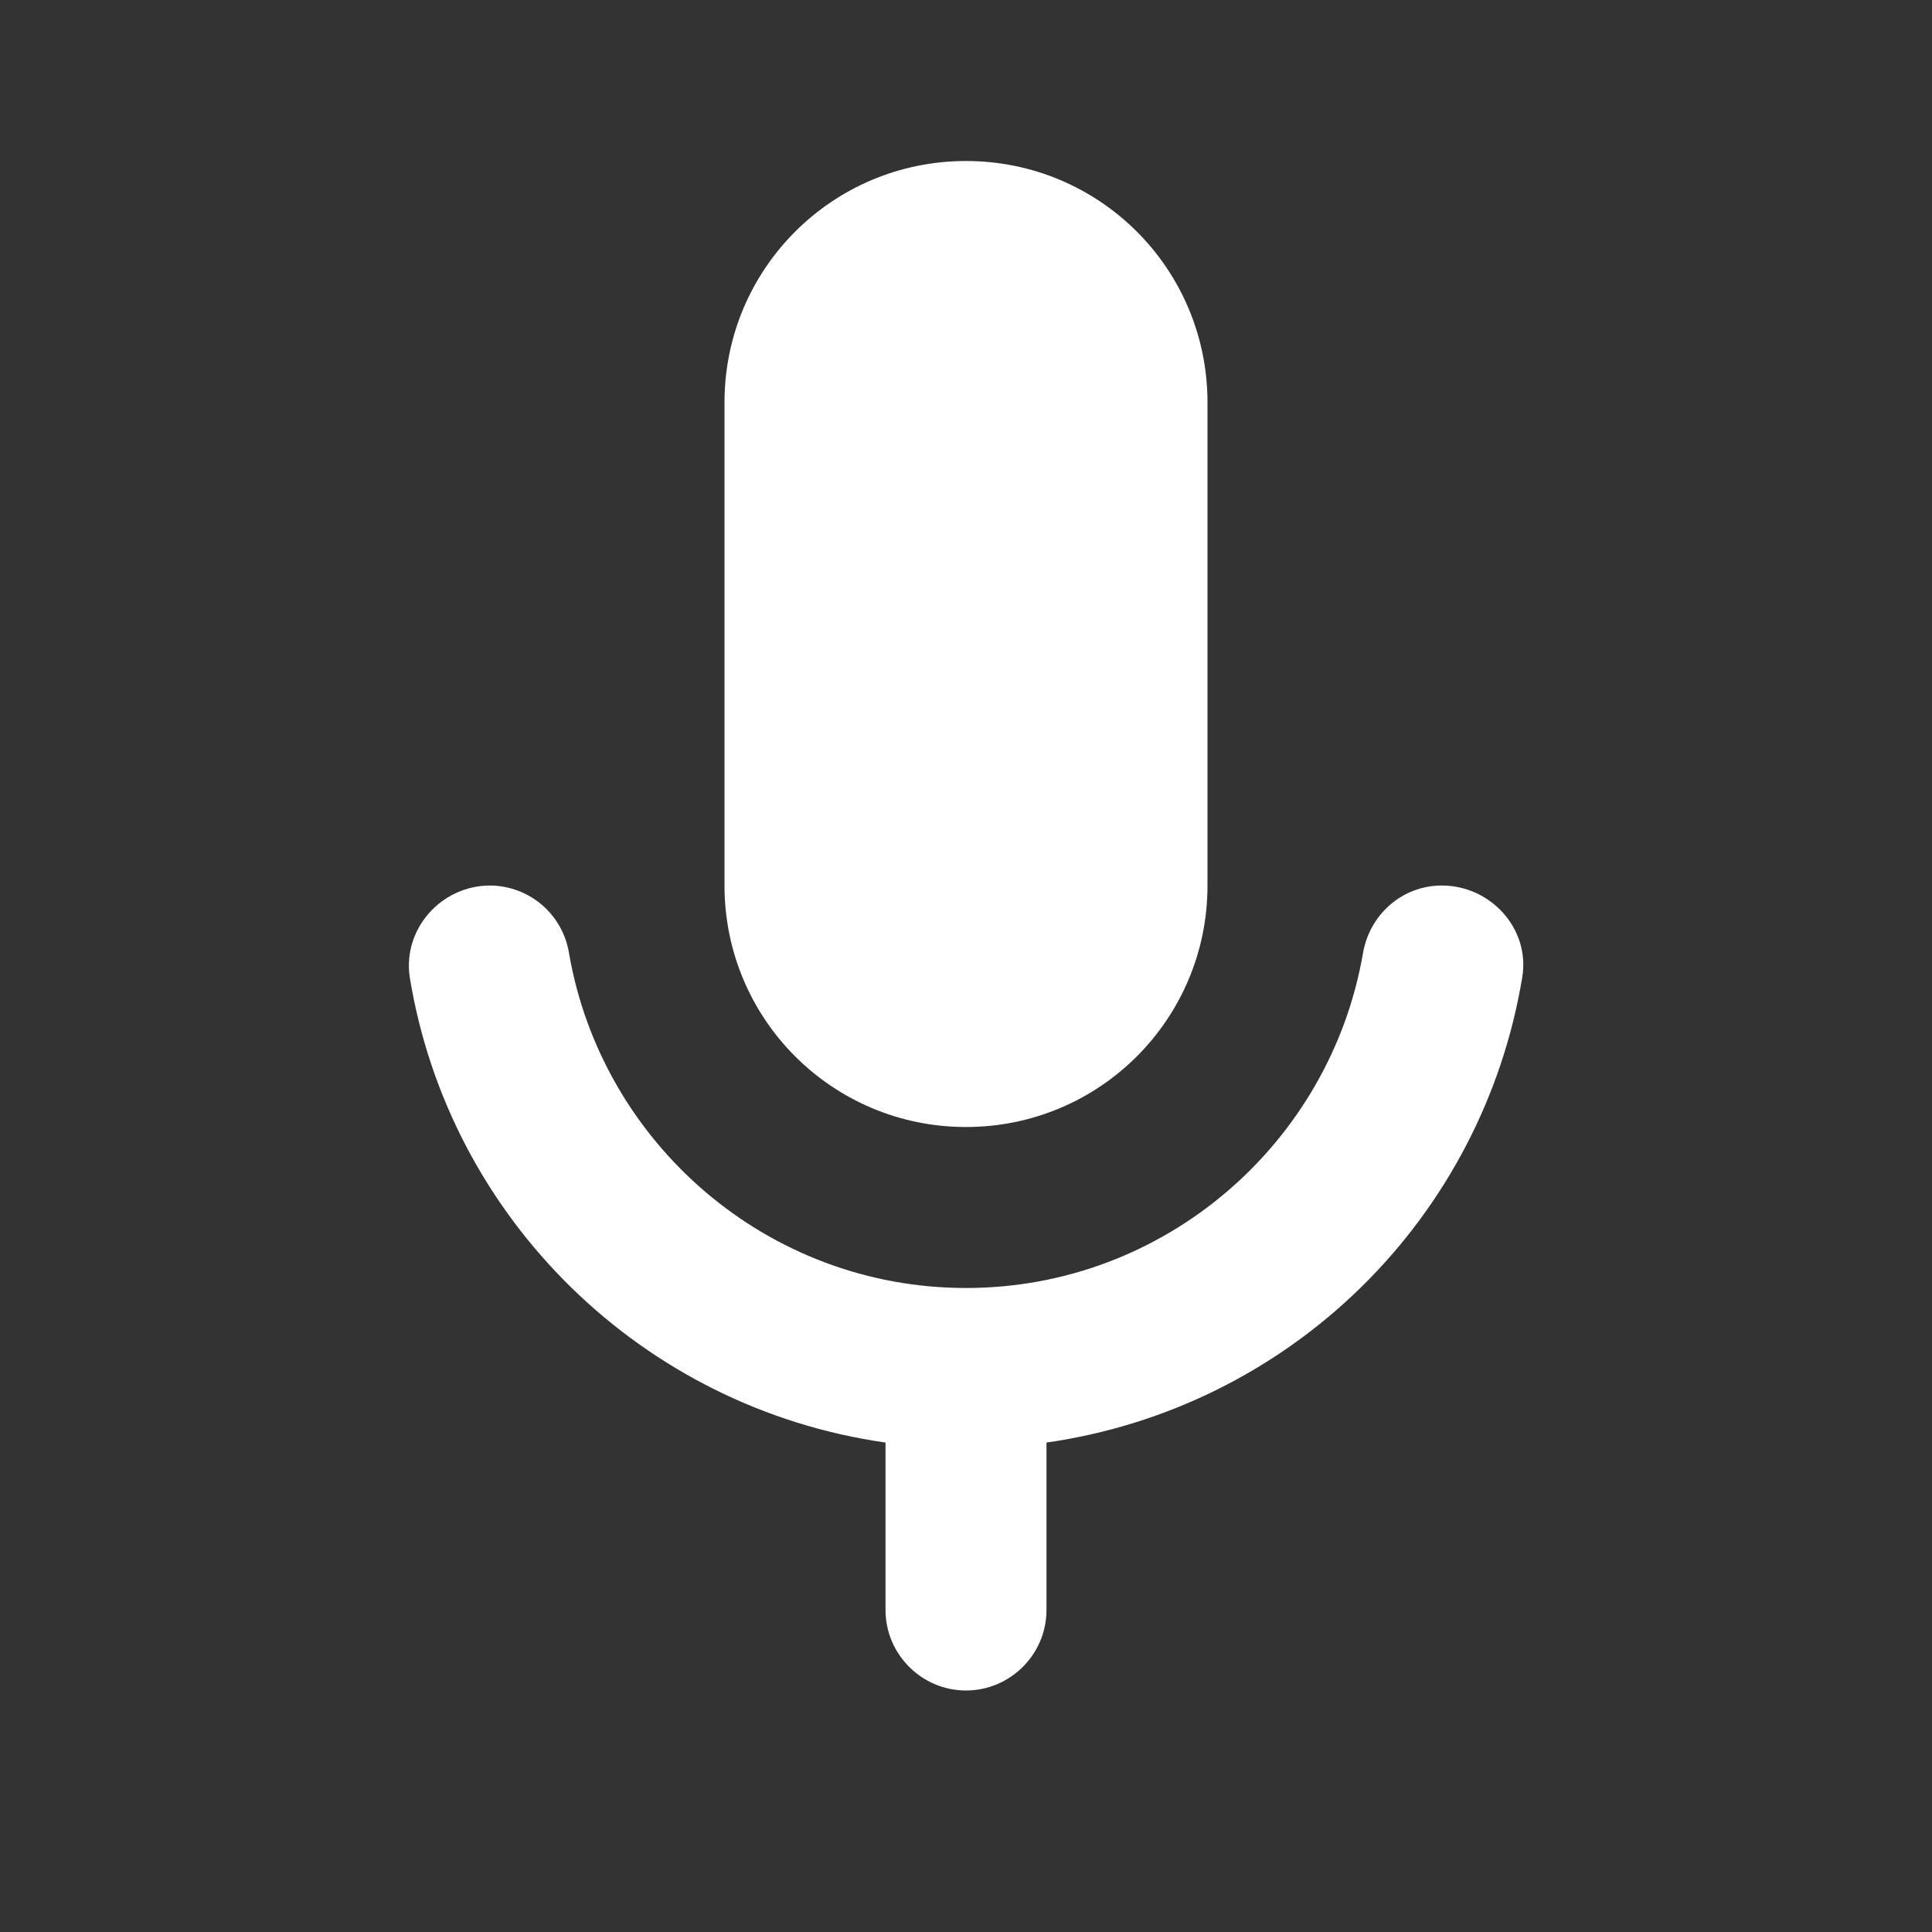 <svg width="56" height="56" viewBox="0 0 56 56" fill="none" xmlns="http://www.w3.org/2000/svg">
<rect x="0" y="0" width="56" height="56" fill="#333333" stroke="none"/>
<path d="M28 32.667C31.873 32.667 35 29.54 35 25.667V11.667C35 7.793 31.873 4.667 28 4.667C24.127 4.667 21 7.793 21 11.667V25.667C21 29.54 24.127 32.667 28 32.667ZM41.79 25.667C40.647 25.667 39.69 26.507 39.503 27.65C38.547 33.133 33.763 37.333 28 37.333C22.237 37.333 17.453 33.133 16.497 27.65C16.413 27.102 16.138 26.601 15.719 26.237C15.3 25.874 14.765 25.672 14.21 25.667C12.787 25.667 11.667 26.927 11.877 28.327C13.02 35.327 18.62 40.81 25.667 41.813V46.667C25.667 47.95 26.717 49 28 49C29.283 49 30.333 47.95 30.333 46.667V41.813C33.767 41.324 36.956 39.752 39.436 37.327C41.916 34.902 43.558 31.749 44.123 28.327C44.357 26.927 43.213 25.667 41.79 25.667Z" fill="white"/>
</svg>
